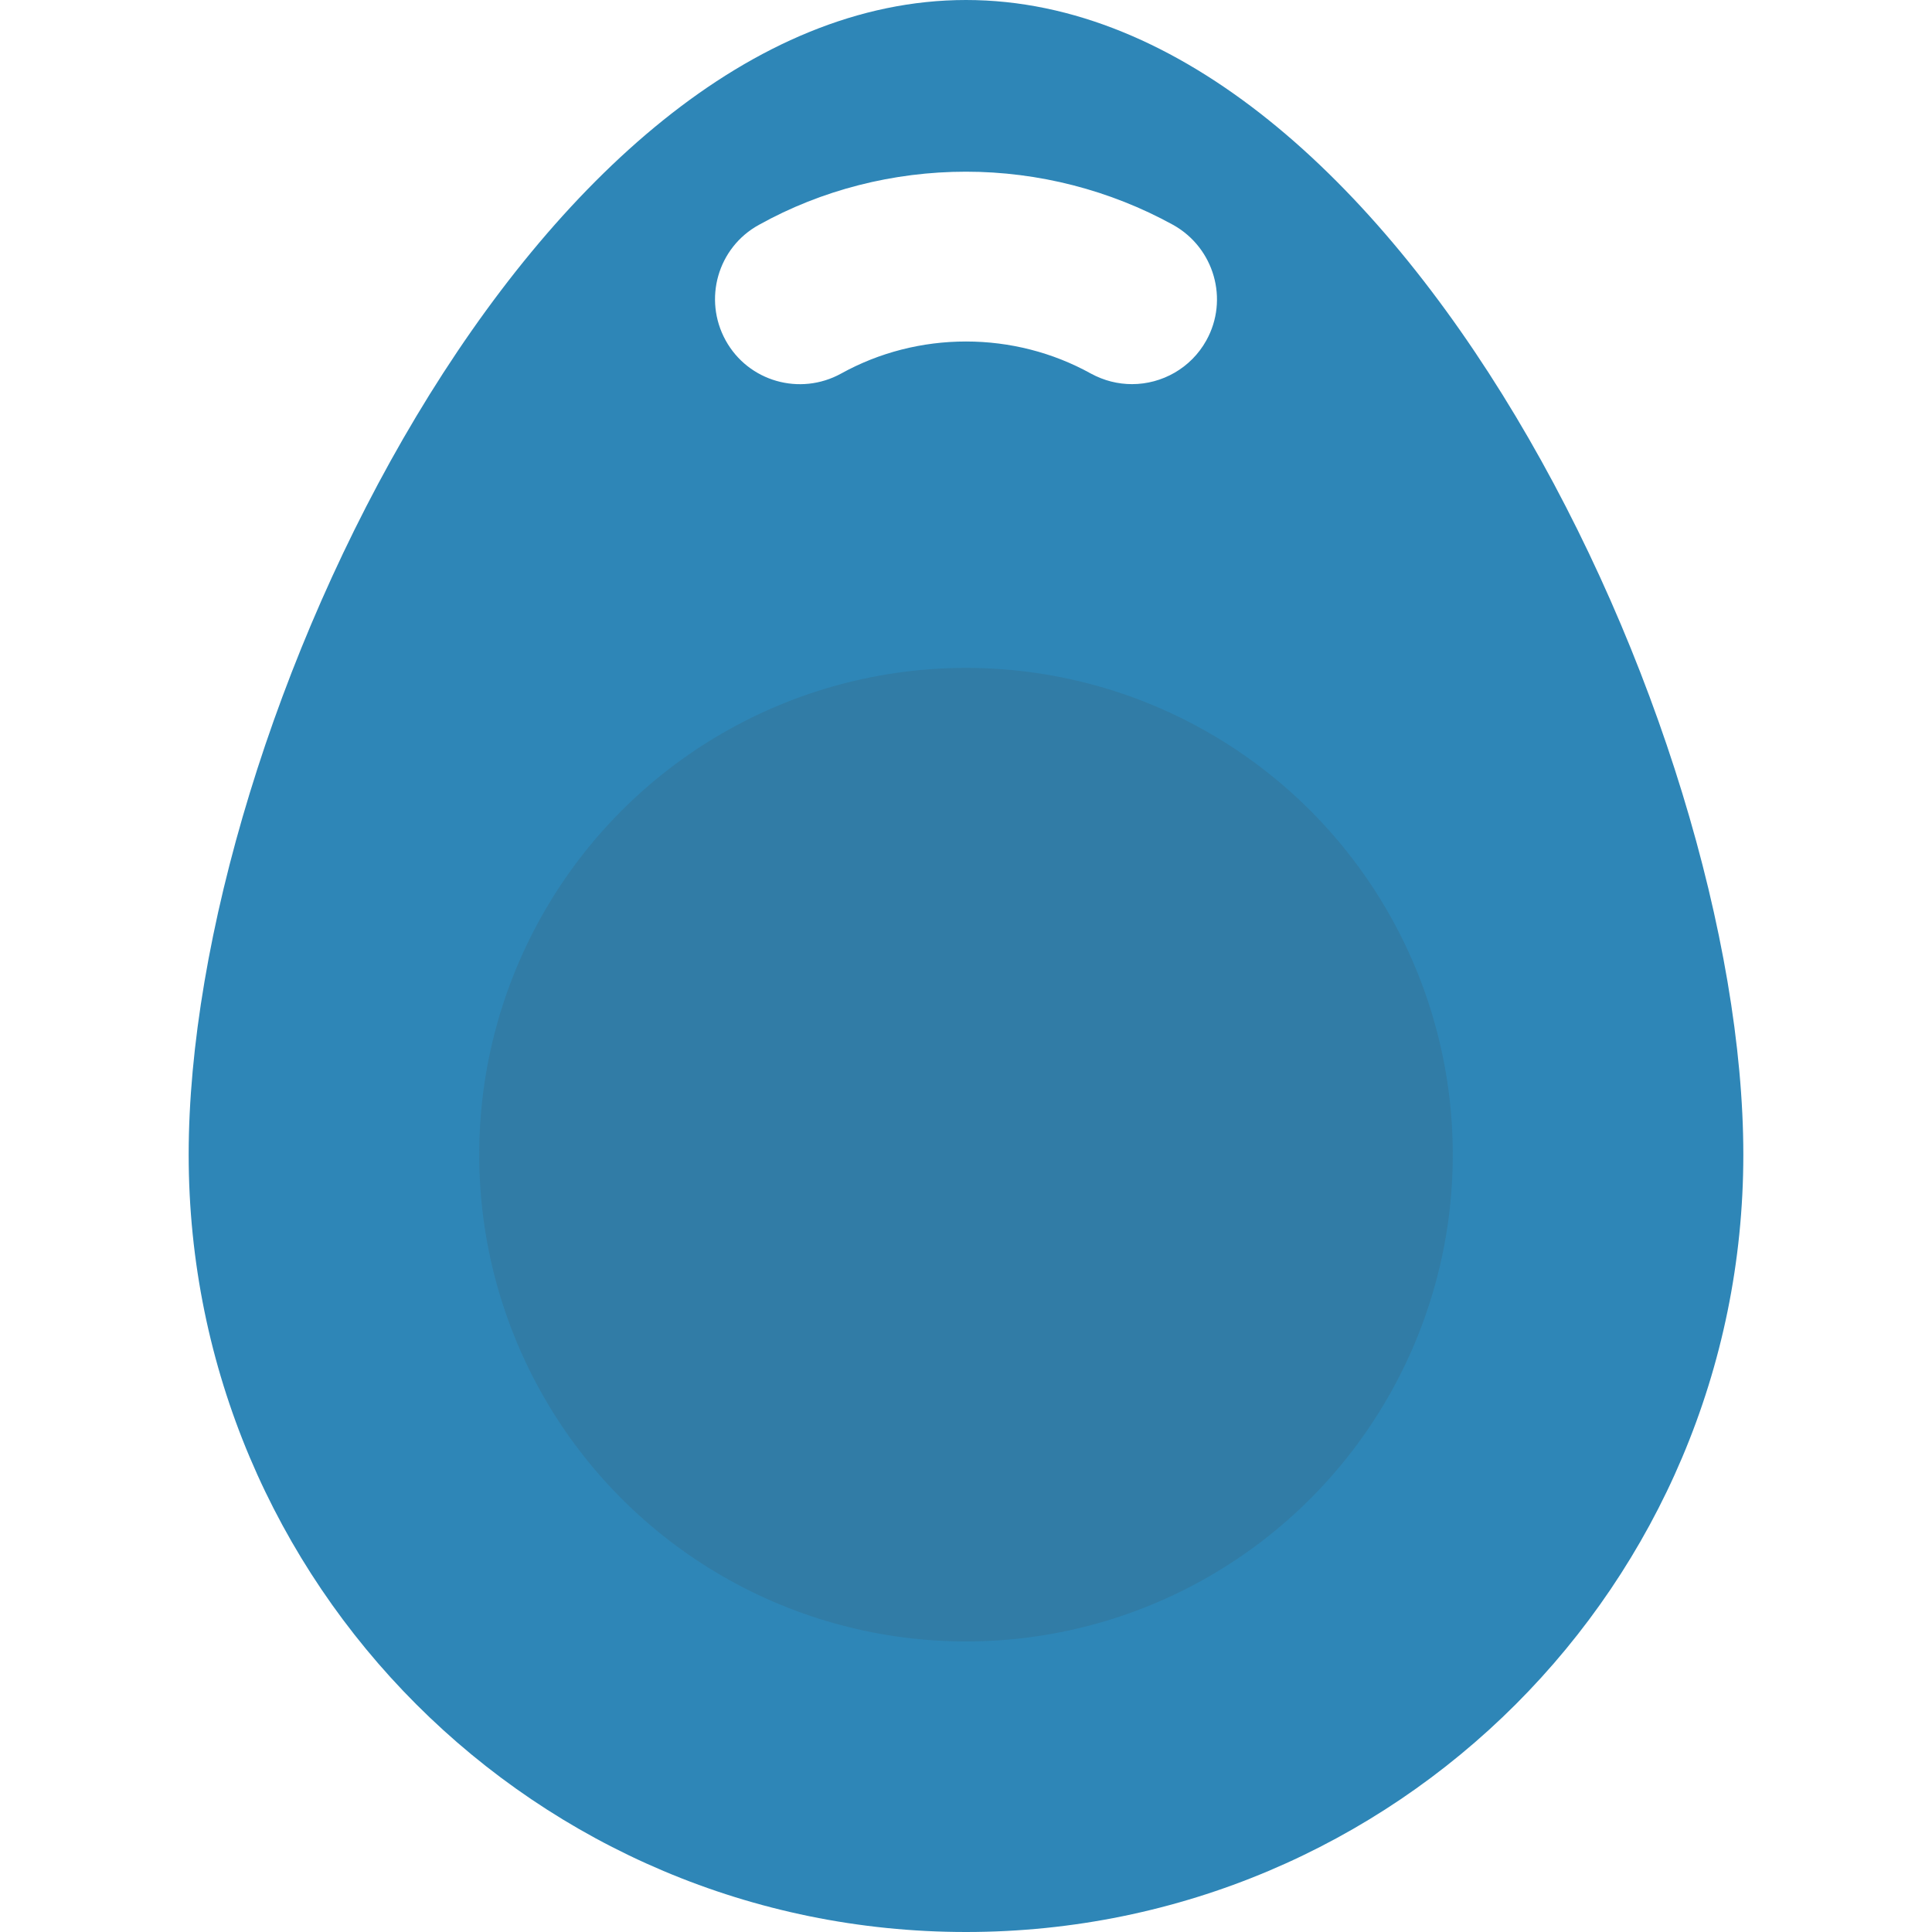 <svg xmlns="http://www.w3.org/2000/svg" viewBox="0 0 512 512" xml:space="preserve"><path d="M256 0C142.2 0 50 192.2 50 306s92.2 206 206 206 206-92.2 206-206S369.8 0 256 0zm63.7 90.2c-4.1 7.4-11.8 11.6-19.7 11.6-3.7 0-7.4-.9-10.9-2.8-10.1-5.6-21.5-8.5-33.1-8.5s-23 2.9-33.1 8.5c-10.9 6-24.6 2.1-30.6-8.8s-2.1-24.6 8.8-30.6c16.7-9.3 35.7-14.1 54.9-14.1 19.2 0 38.2 4.9 54.9 14.1 10.9 6.1 14.8 19.8 8.8 30.6z" fill="#2e86b7"/><circle cx="256" cy="306" r="129" opacity=".15" fill="#444"/></svg>